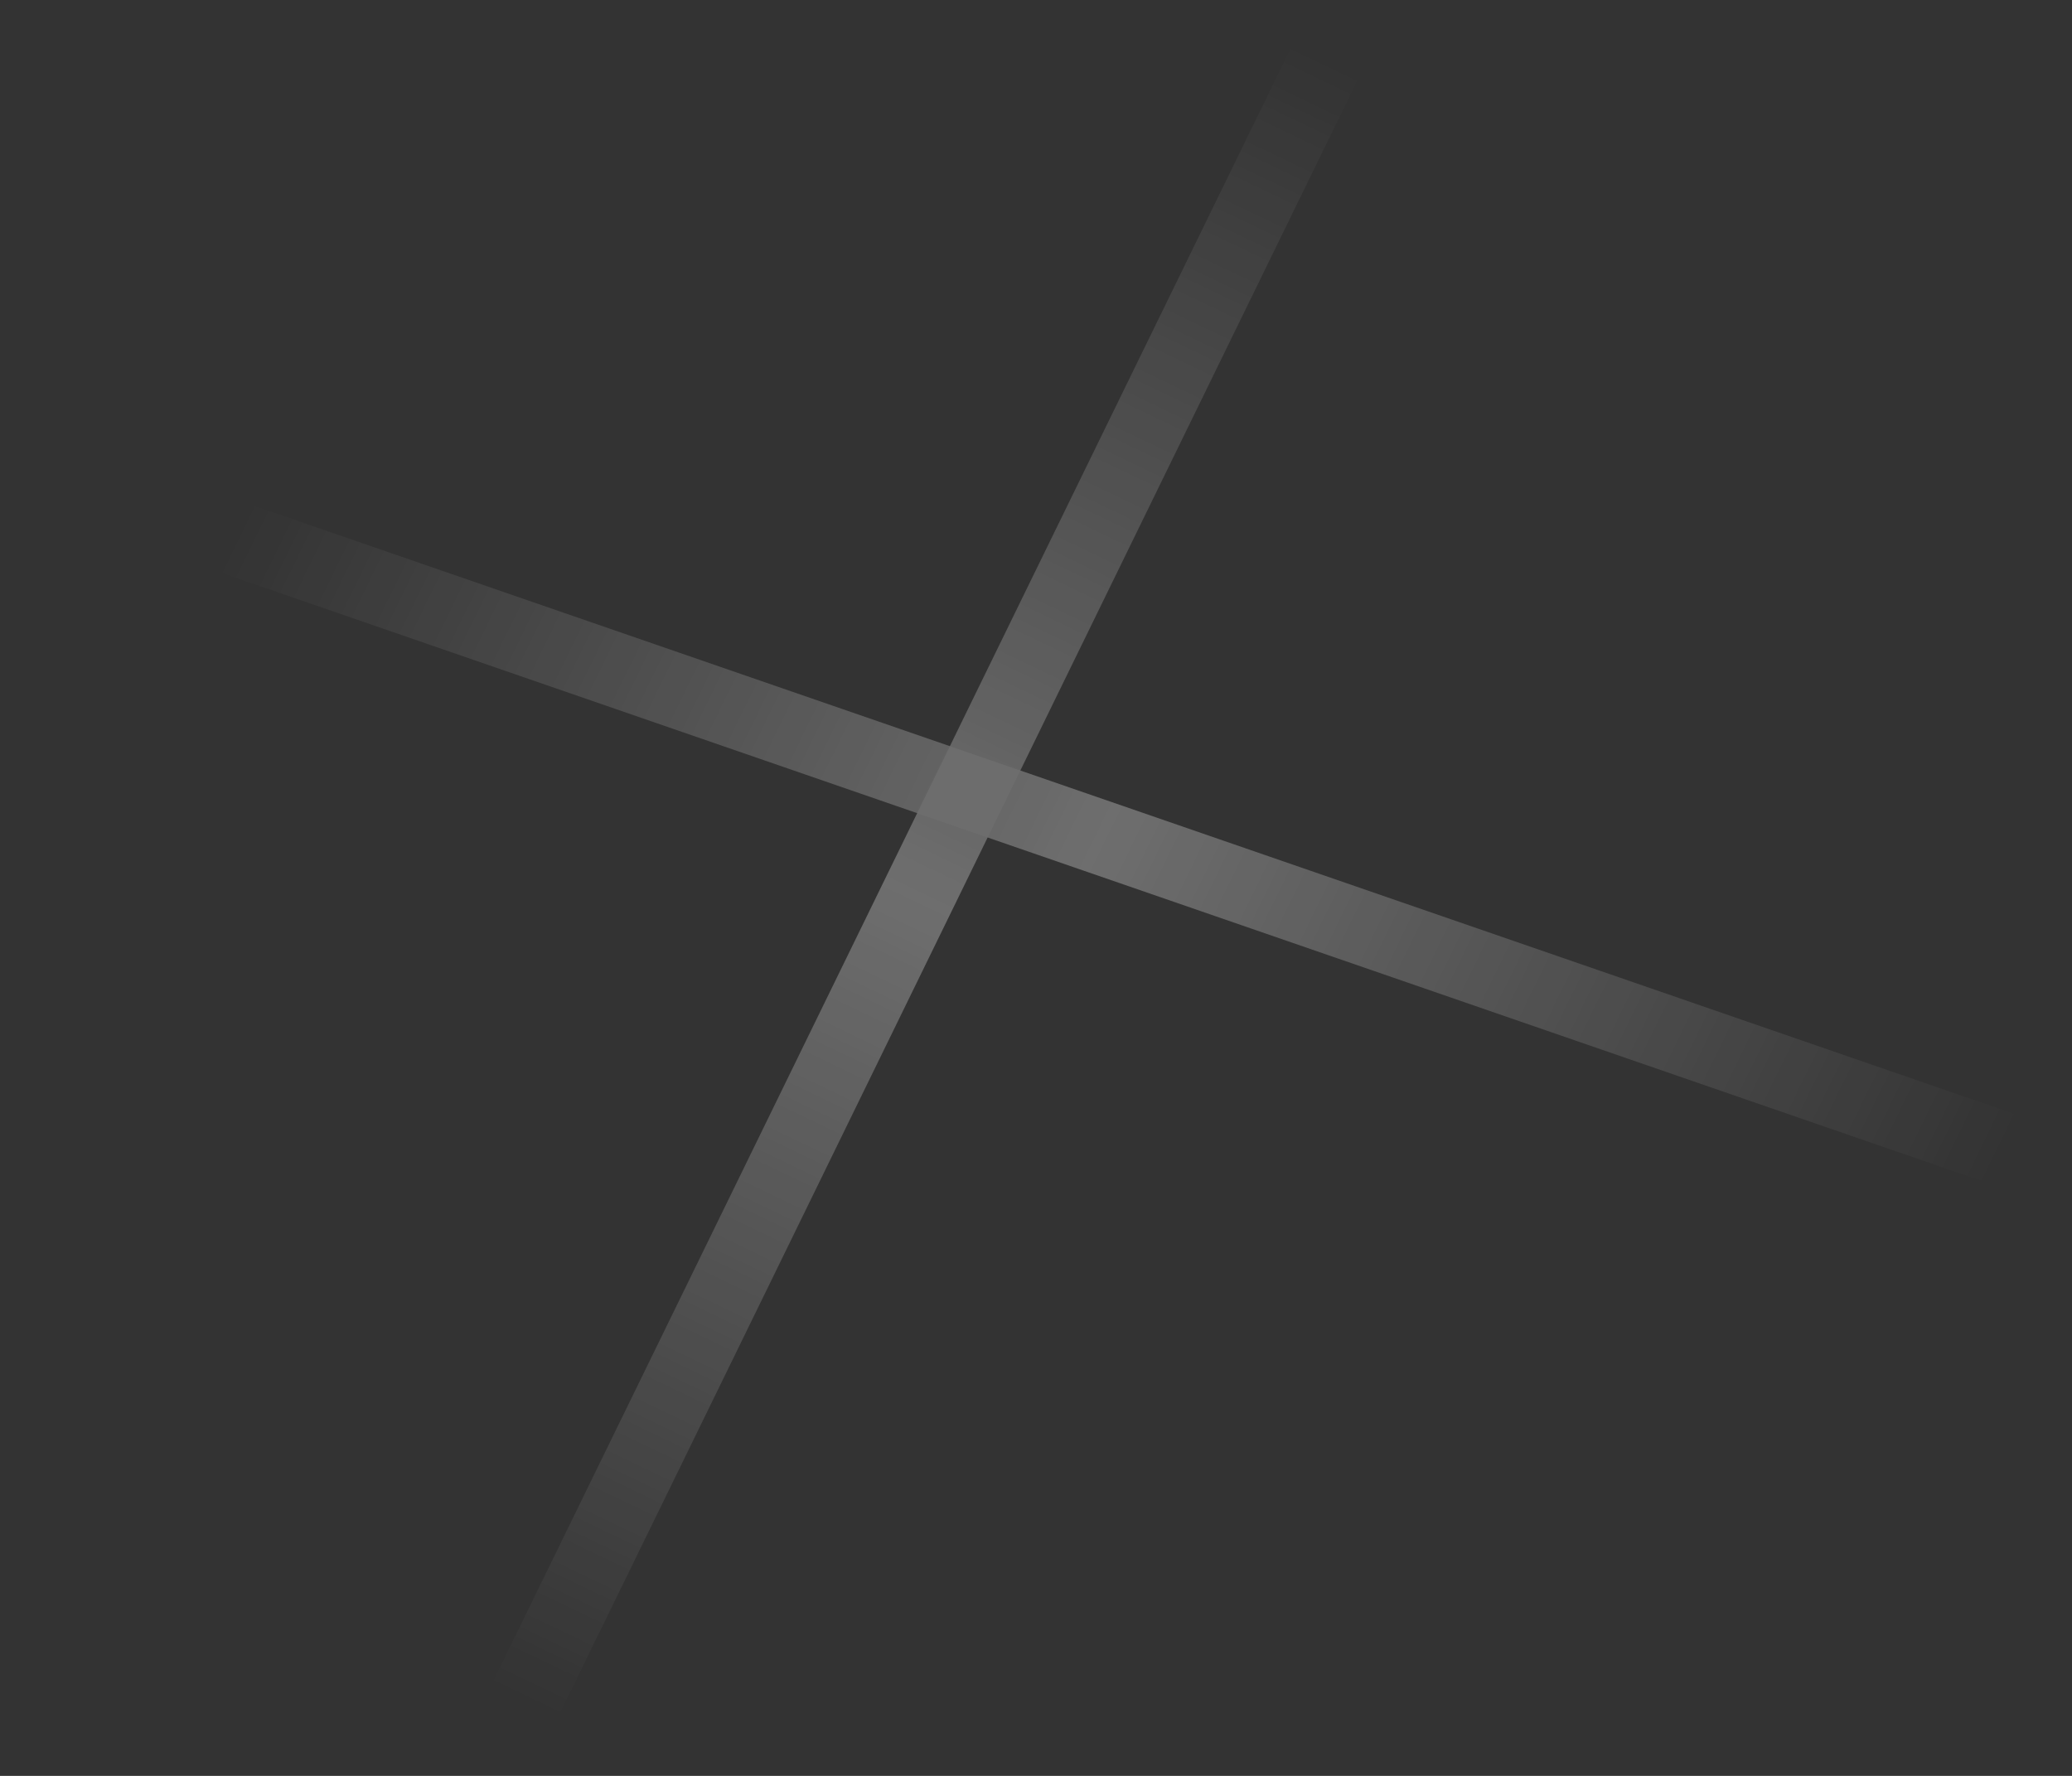 <svg width="28" height="24" viewBox="0 0 28 24" fill="none" xmlns="http://www.w3.org/2000/svg">
<rect x="0" y="0" width="28" height="24" fill="#333333" stroke="none"/>
<g opacity="0.29">
<path d="M0.164 6.235L27.734 15.76" stroke="url(#paint0_linear_2_165)"/>
<path d="M6.704 23.78L18.21 0.22" stroke="url(#paint1_linear_2_165)"/>
</g>
<defs>
<linearGradient id="paint0_linear_2_165" x1="3.171" y1="7.238" x2="25.729" y2="18.266" gradientUnits="userSpaceOnUse">
<stop stop-color="white" stop-opacity="0"/>
<stop offset="0.49" stop-color="white"/>
<stop offset="1" stop-color="white" stop-opacity="0"/>
</linearGradient>
<linearGradient id="paint1_linear_2_165" x1="6.727" y1="22.81" x2="17.375" y2="0.551" gradientUnits="userSpaceOnUse">
<stop stop-color="white" stop-opacity="0"/>
<stop offset="0.49" stop-color="white"/>
<stop offset="1" stop-color="white" stop-opacity="0"/>
</linearGradient>
</defs>
</svg>
